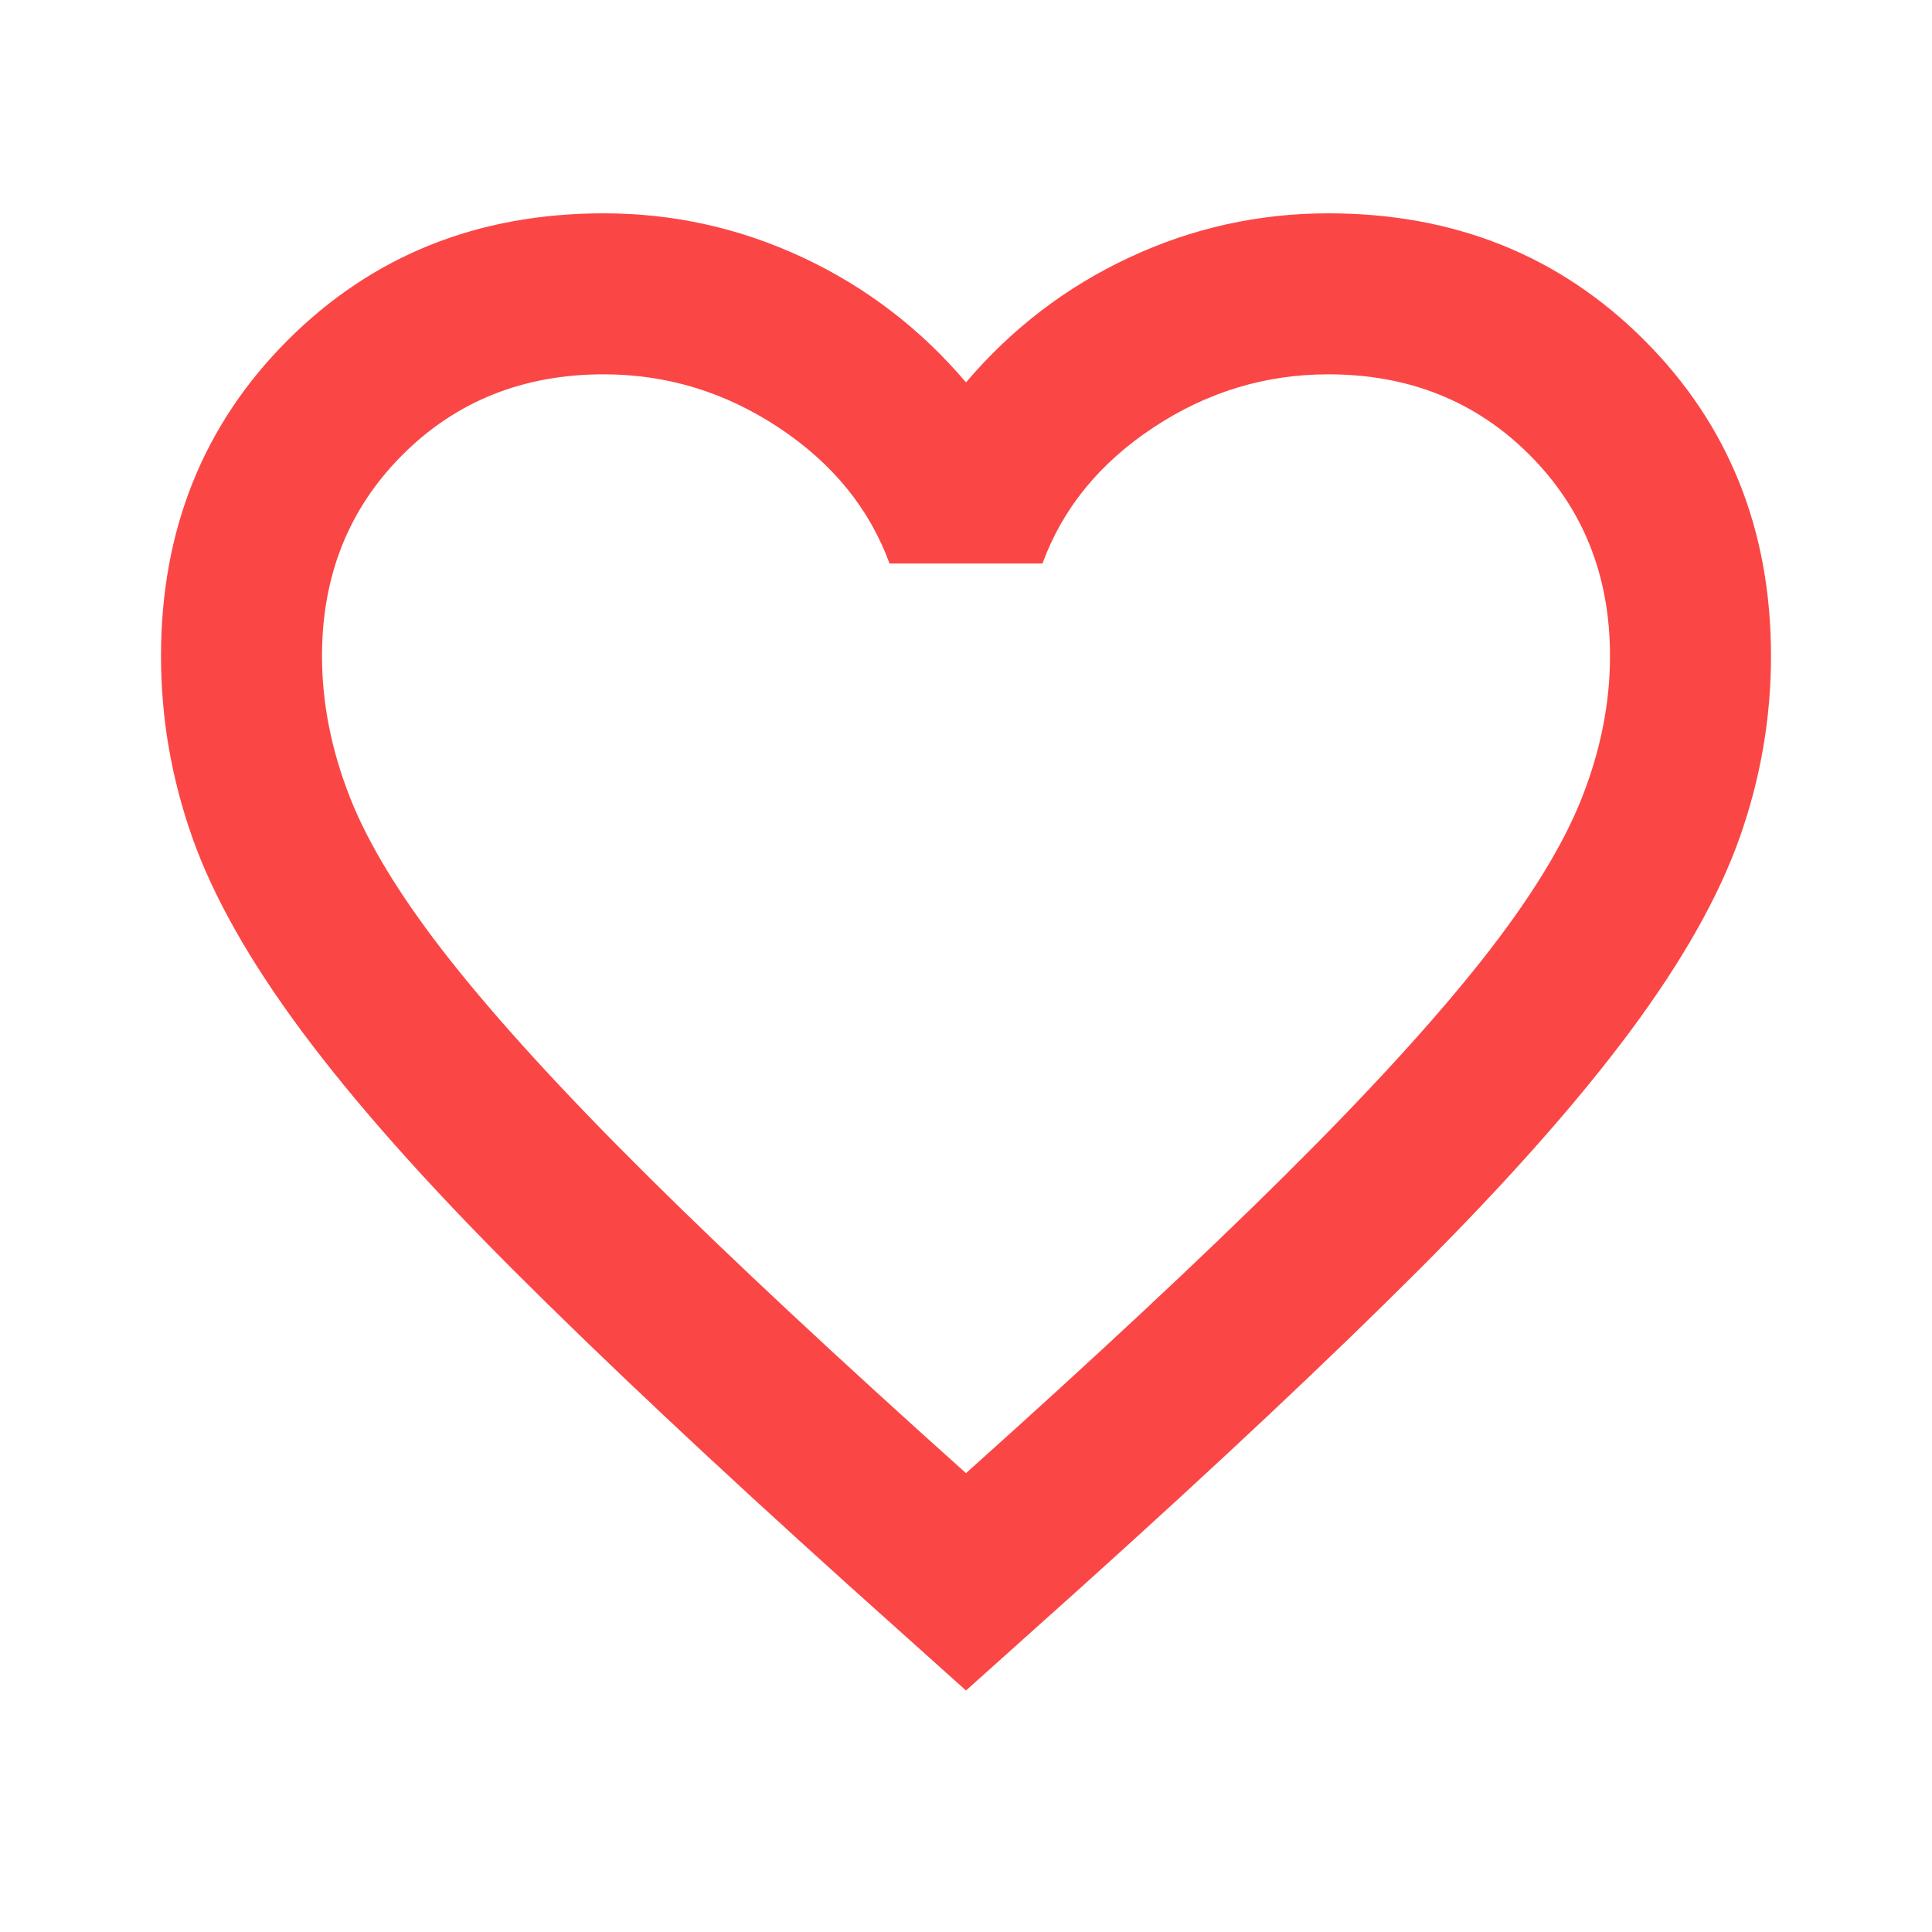 <svg width="48" height="48" viewBox="0 0 48 48" fill="none" xmlns="http://www.w3.org/2000/svg">
<g id="favorite_FILL0_wght400_GRAD0_opsz24 1">
<path id="Vector" d="M24 42L21.1 39.4C17.733 36.367 14.95 33.75 12.75 31.55C10.55 29.35 8.8 27.375 7.5 25.625C6.2 23.875 5.292 22.267 4.775 20.8C4.258 19.333 4 17.833 4 16.3C4 13.167 5.05 10.55 7.15 8.45C9.25 6.35 11.867 5.3 15 5.3C16.733 5.3 18.383 5.667 19.95 6.4C21.517 7.133 22.867 8.167 24 9.5C25.133 8.167 26.483 7.133 28.05 6.4C29.617 5.667 31.267 5.3 33 5.3C36.133 5.3 38.75 6.35 40.85 8.45C42.95 10.55 44 13.167 44 16.3C44 17.833 43.742 19.333 43.225 20.8C42.708 22.267 41.8 23.875 40.5 25.625C39.2 27.375 37.45 29.35 35.25 31.55C33.05 33.75 30.267 36.367 26.9 39.4L24 42ZM24 36.6C27.2 33.733 29.833 31.275 31.9 29.225C33.967 27.175 35.6 25.392 36.8 23.875C38 22.358 38.833 21.008 39.3 19.825C39.767 18.642 40 17.467 40 16.3C40 14.3 39.333 12.633 38 11.3C36.667 9.967 35 9.3 33 9.3C31.433 9.3 29.983 9.742 28.65 10.625C27.317 11.508 26.4 12.633 25.9 14H22.1C21.6 12.633 20.683 11.508 19.35 10.625C18.017 9.742 16.567 9.3 15 9.3C13 9.3 11.333 9.967 10 11.3C8.667 12.633 8 14.3 8 16.3C8 17.467 8.233 18.642 8.7 19.825C9.167 21.008 10 22.358 11.2 23.875C12.4 25.392 14.033 27.175 16.1 29.225C18.167 31.275 20.8 33.733 24 36.6Z" fill="#FB4646"/>
</g>
</svg>
